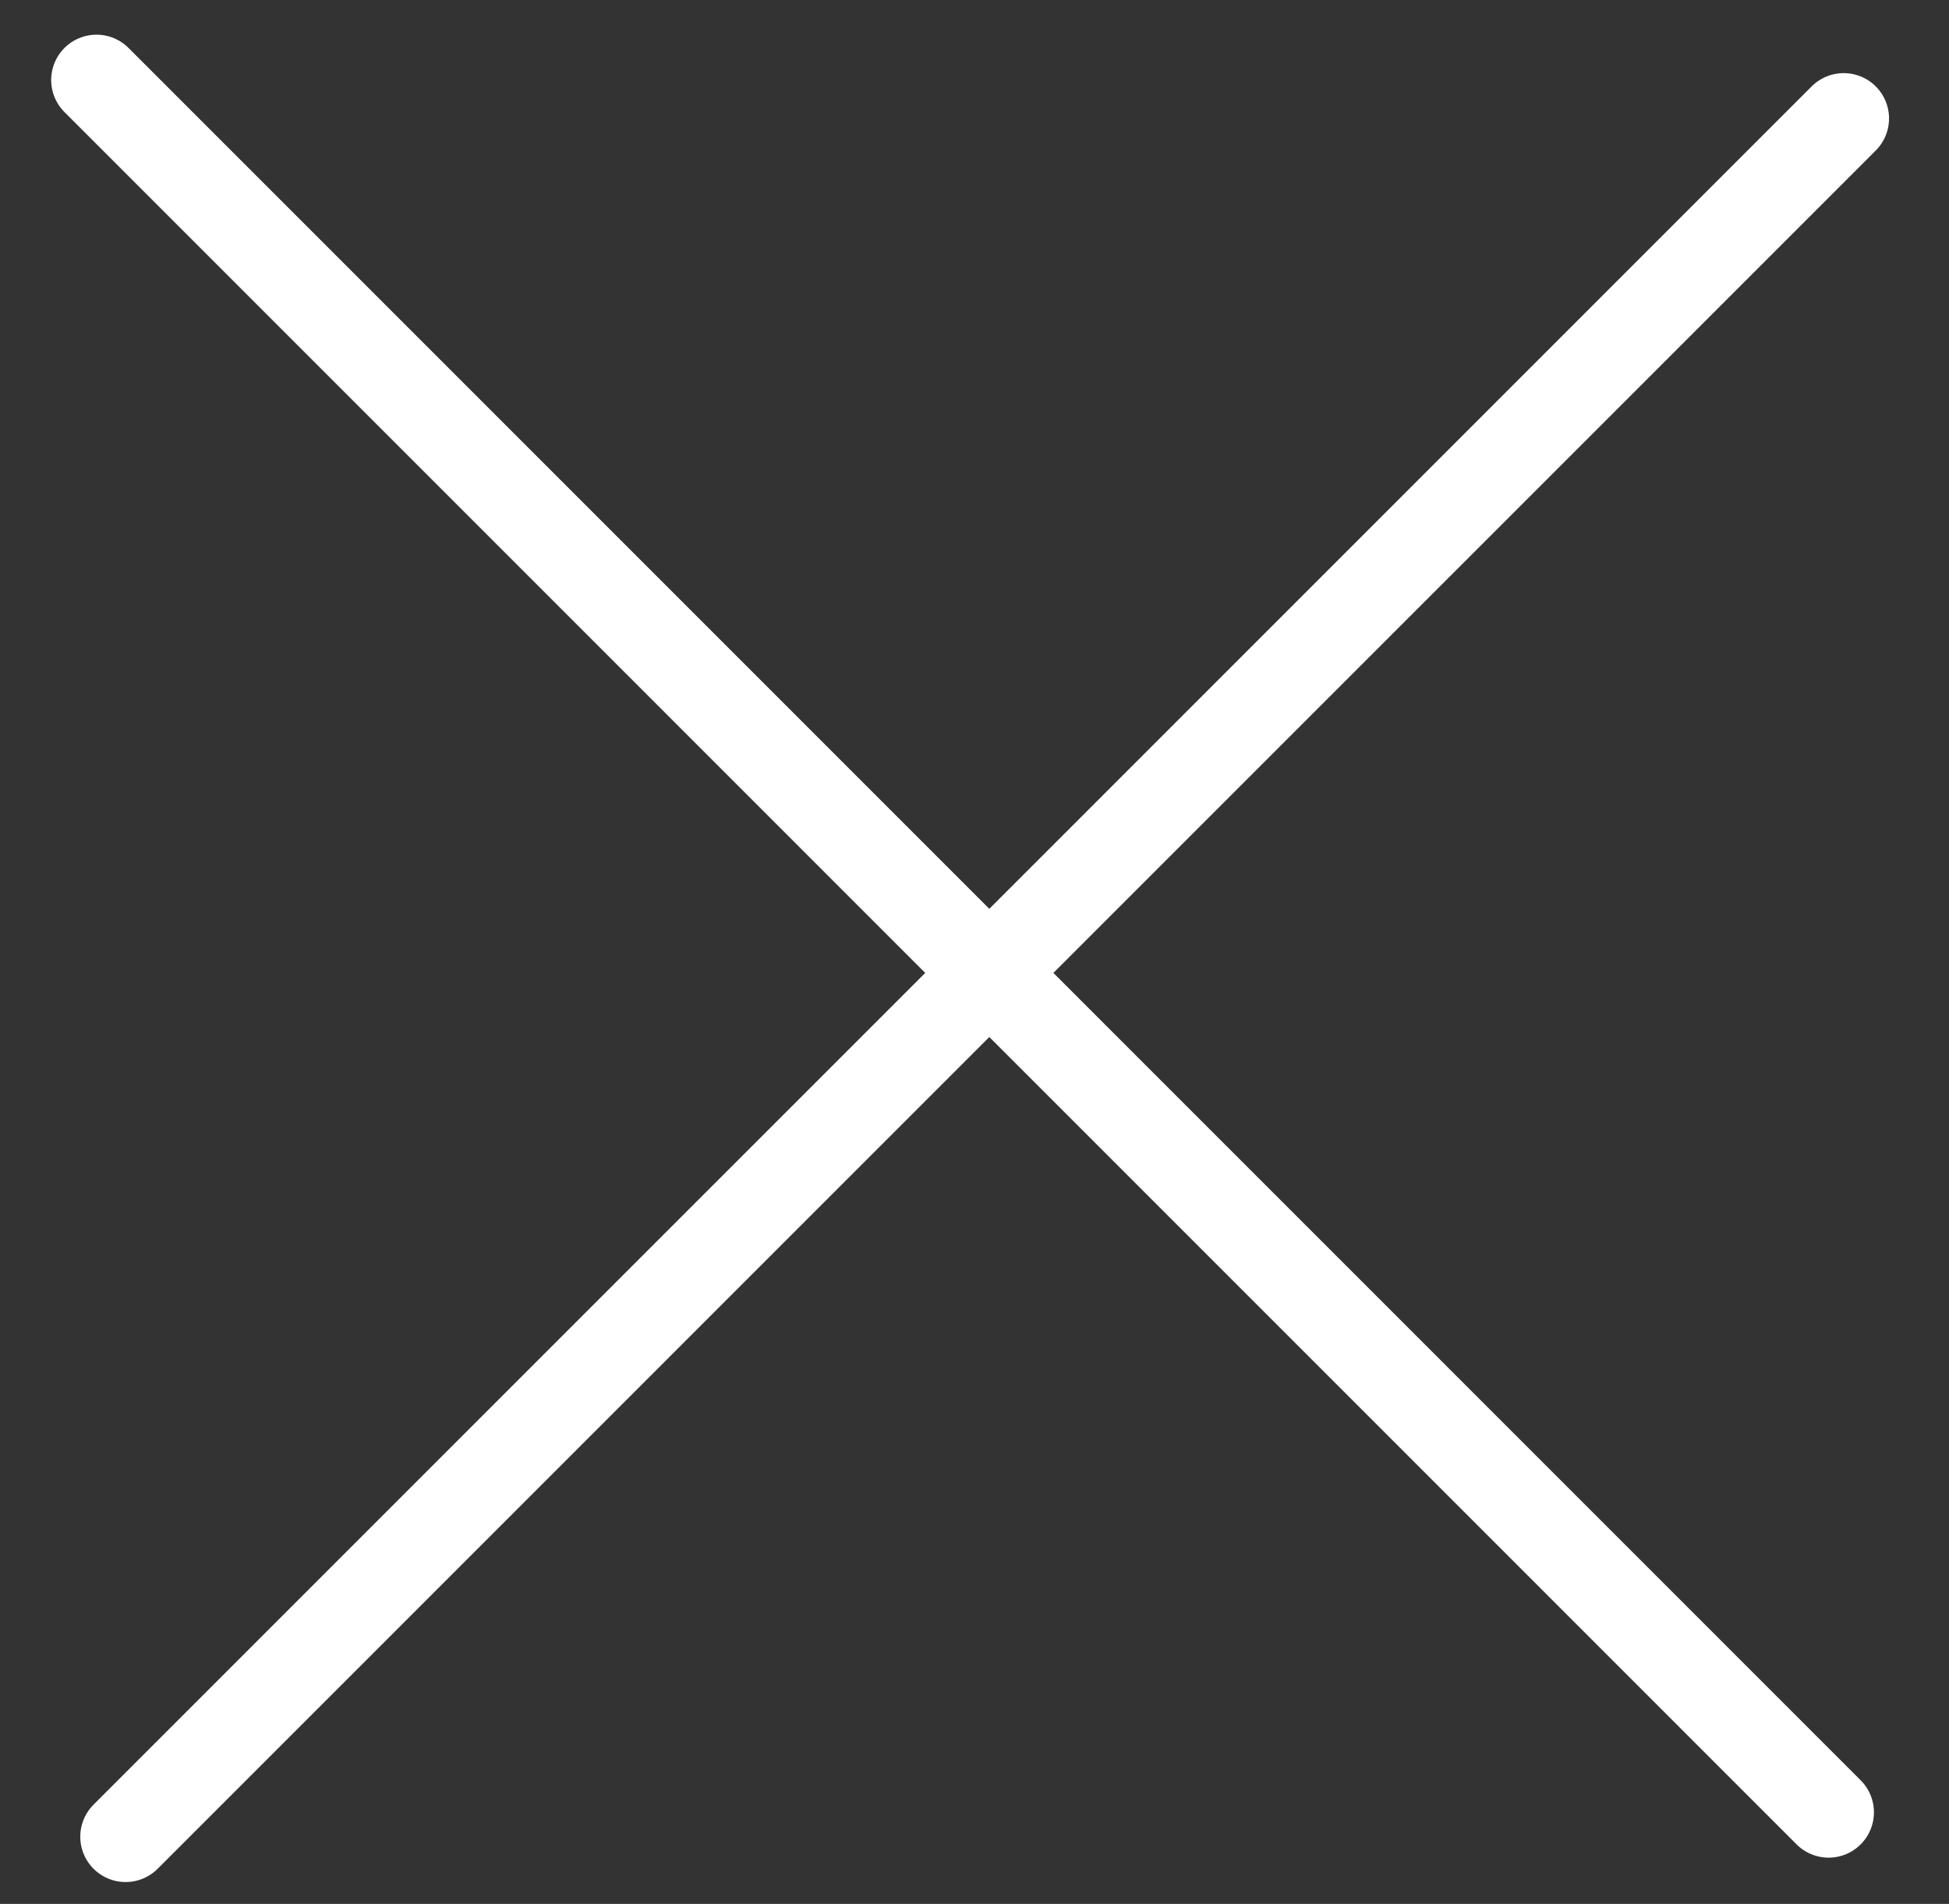 <svg width="43" height="42" viewBox="0 0 43 42" fill="none" xmlns="http://www.w3.org/2000/svg">
<rect x="0" y="0" width="43" height="42" fill="#333333" stroke="none"/>
<line x1="2.129" y1="1.765" x2="40.344" y2="39.98" stroke="white" stroke-width="2" stroke-linecap="round"/>
<line x1="2.771" y1="40.518" x2="40.677" y2="2.613" stroke="white" stroke-width="2" stroke-linecap="round"/>
</svg>
